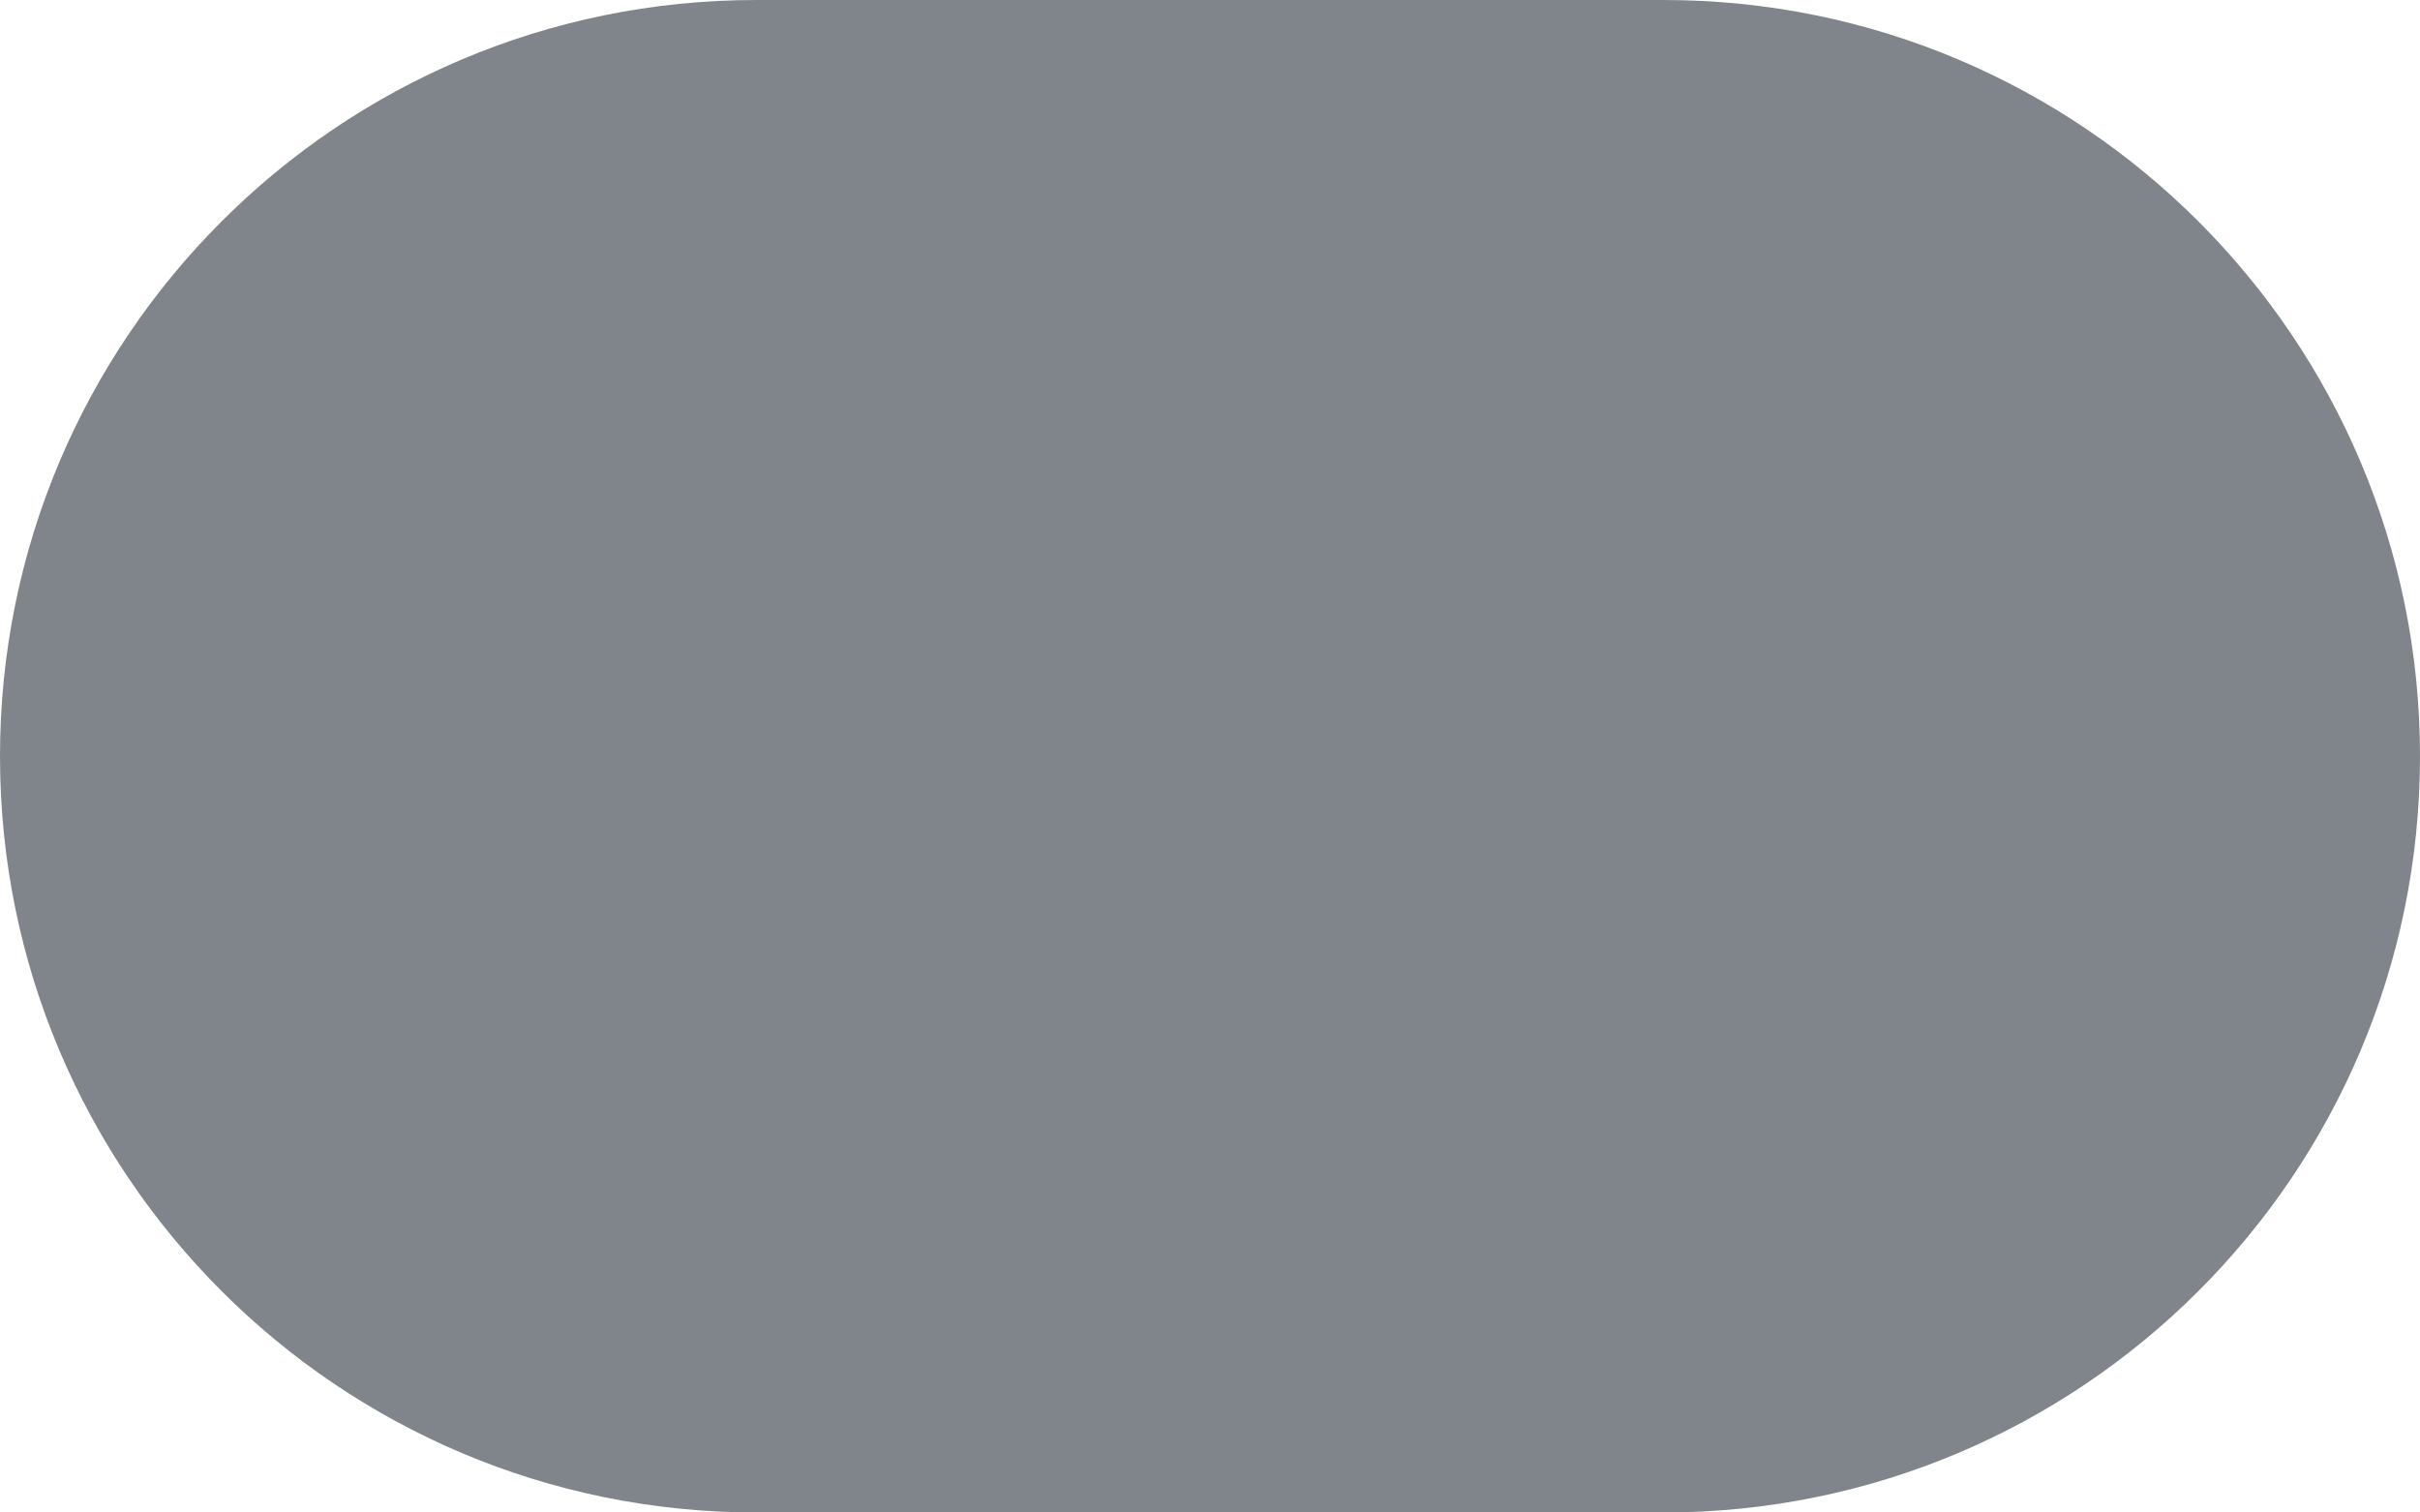 <svg width="32" height="20" viewBox="0 0 32 20" fill="none" xmlns="http://www.w3.org/2000/svg">
<path fill-rule="evenodd" clip-rule="evenodd" d="M10 0C4.477 0 0 4.477 0 10C0 15.523 4.477 20 10 20H22C27.523 20 32 15.523 32 10C32 4.477 27.523 0 22 0H10Z" fill="#80858B"/>
</svg>
